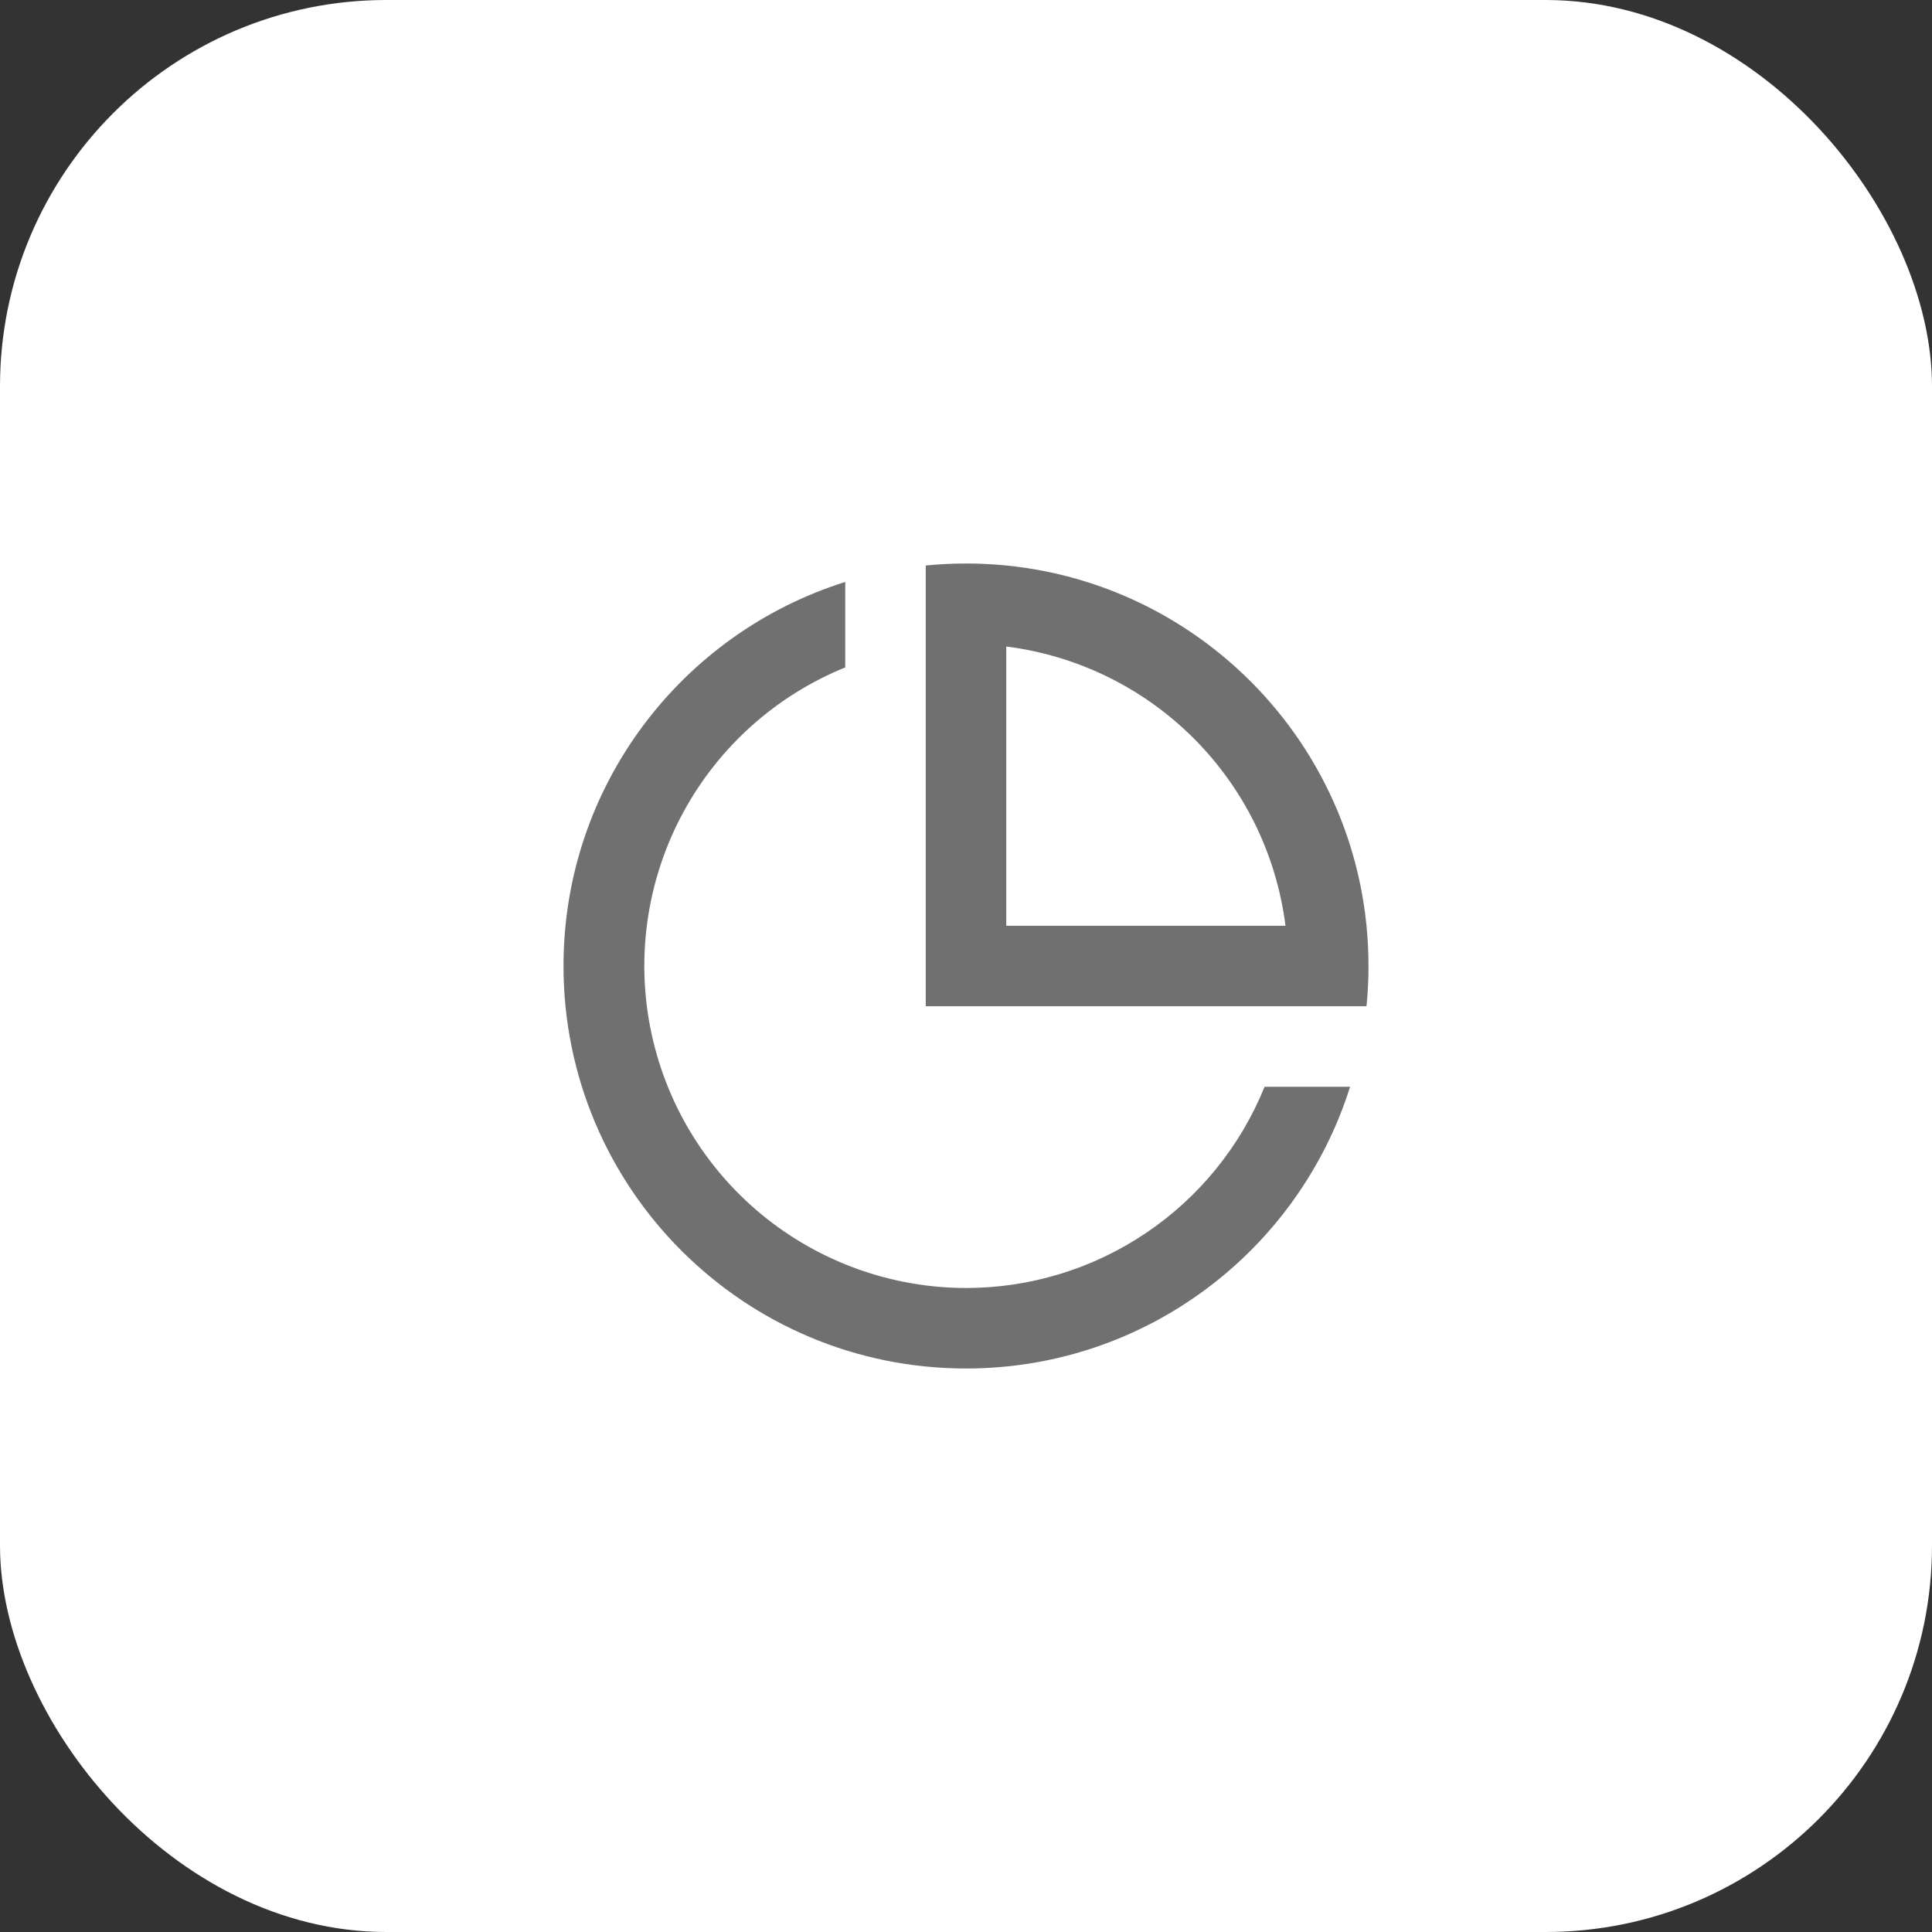 <svg width="60" height="60" viewBox="0 0 60 60" fill="none" xmlns="http://www.w3.org/2000/svg">
<rect x="0" y="0" width="60" height="60" fill="#333333" stroke="none"/>
<rect width="60" height="60" rx="12" fill="white"/>
<g clip-path="url(#clip0_1_533)">
<path d="M30 42.5C23.096 42.5 17.5 36.904 17.5 30C17.5 24.402 21.179 19.665 26.25 18.073V20.727C24.101 21.6 22.322 23.192 21.218 25.231C20.113 27.271 19.751 29.63 20.194 31.907C20.637 34.184 21.857 36.235 23.646 37.712C25.435 39.188 27.681 39.997 30 40C31.992 40 33.939 39.405 35.591 38.291C37.243 37.178 38.525 35.597 39.273 33.75H41.928C40.335 38.821 35.597 42.5 30 42.5ZM42.438 31.25H28.75V17.562C29.161 17.521 29.579 17.5 30 17.5C36.904 17.5 42.5 23.096 42.5 30C42.5 30.421 42.479 30.839 42.438 31.25ZM31.25 20.078V28.75H39.922C39.644 26.547 38.641 24.499 37.071 22.929C35.501 21.359 33.453 20.356 31.25 20.078Z" fill="#707070"/>
</g>
<defs>
<clipPath id="clip0_1_533">
<rect width="30" height="30" fill="white" transform="translate(15 15)"/>
</clipPath>
</defs>
</svg>
